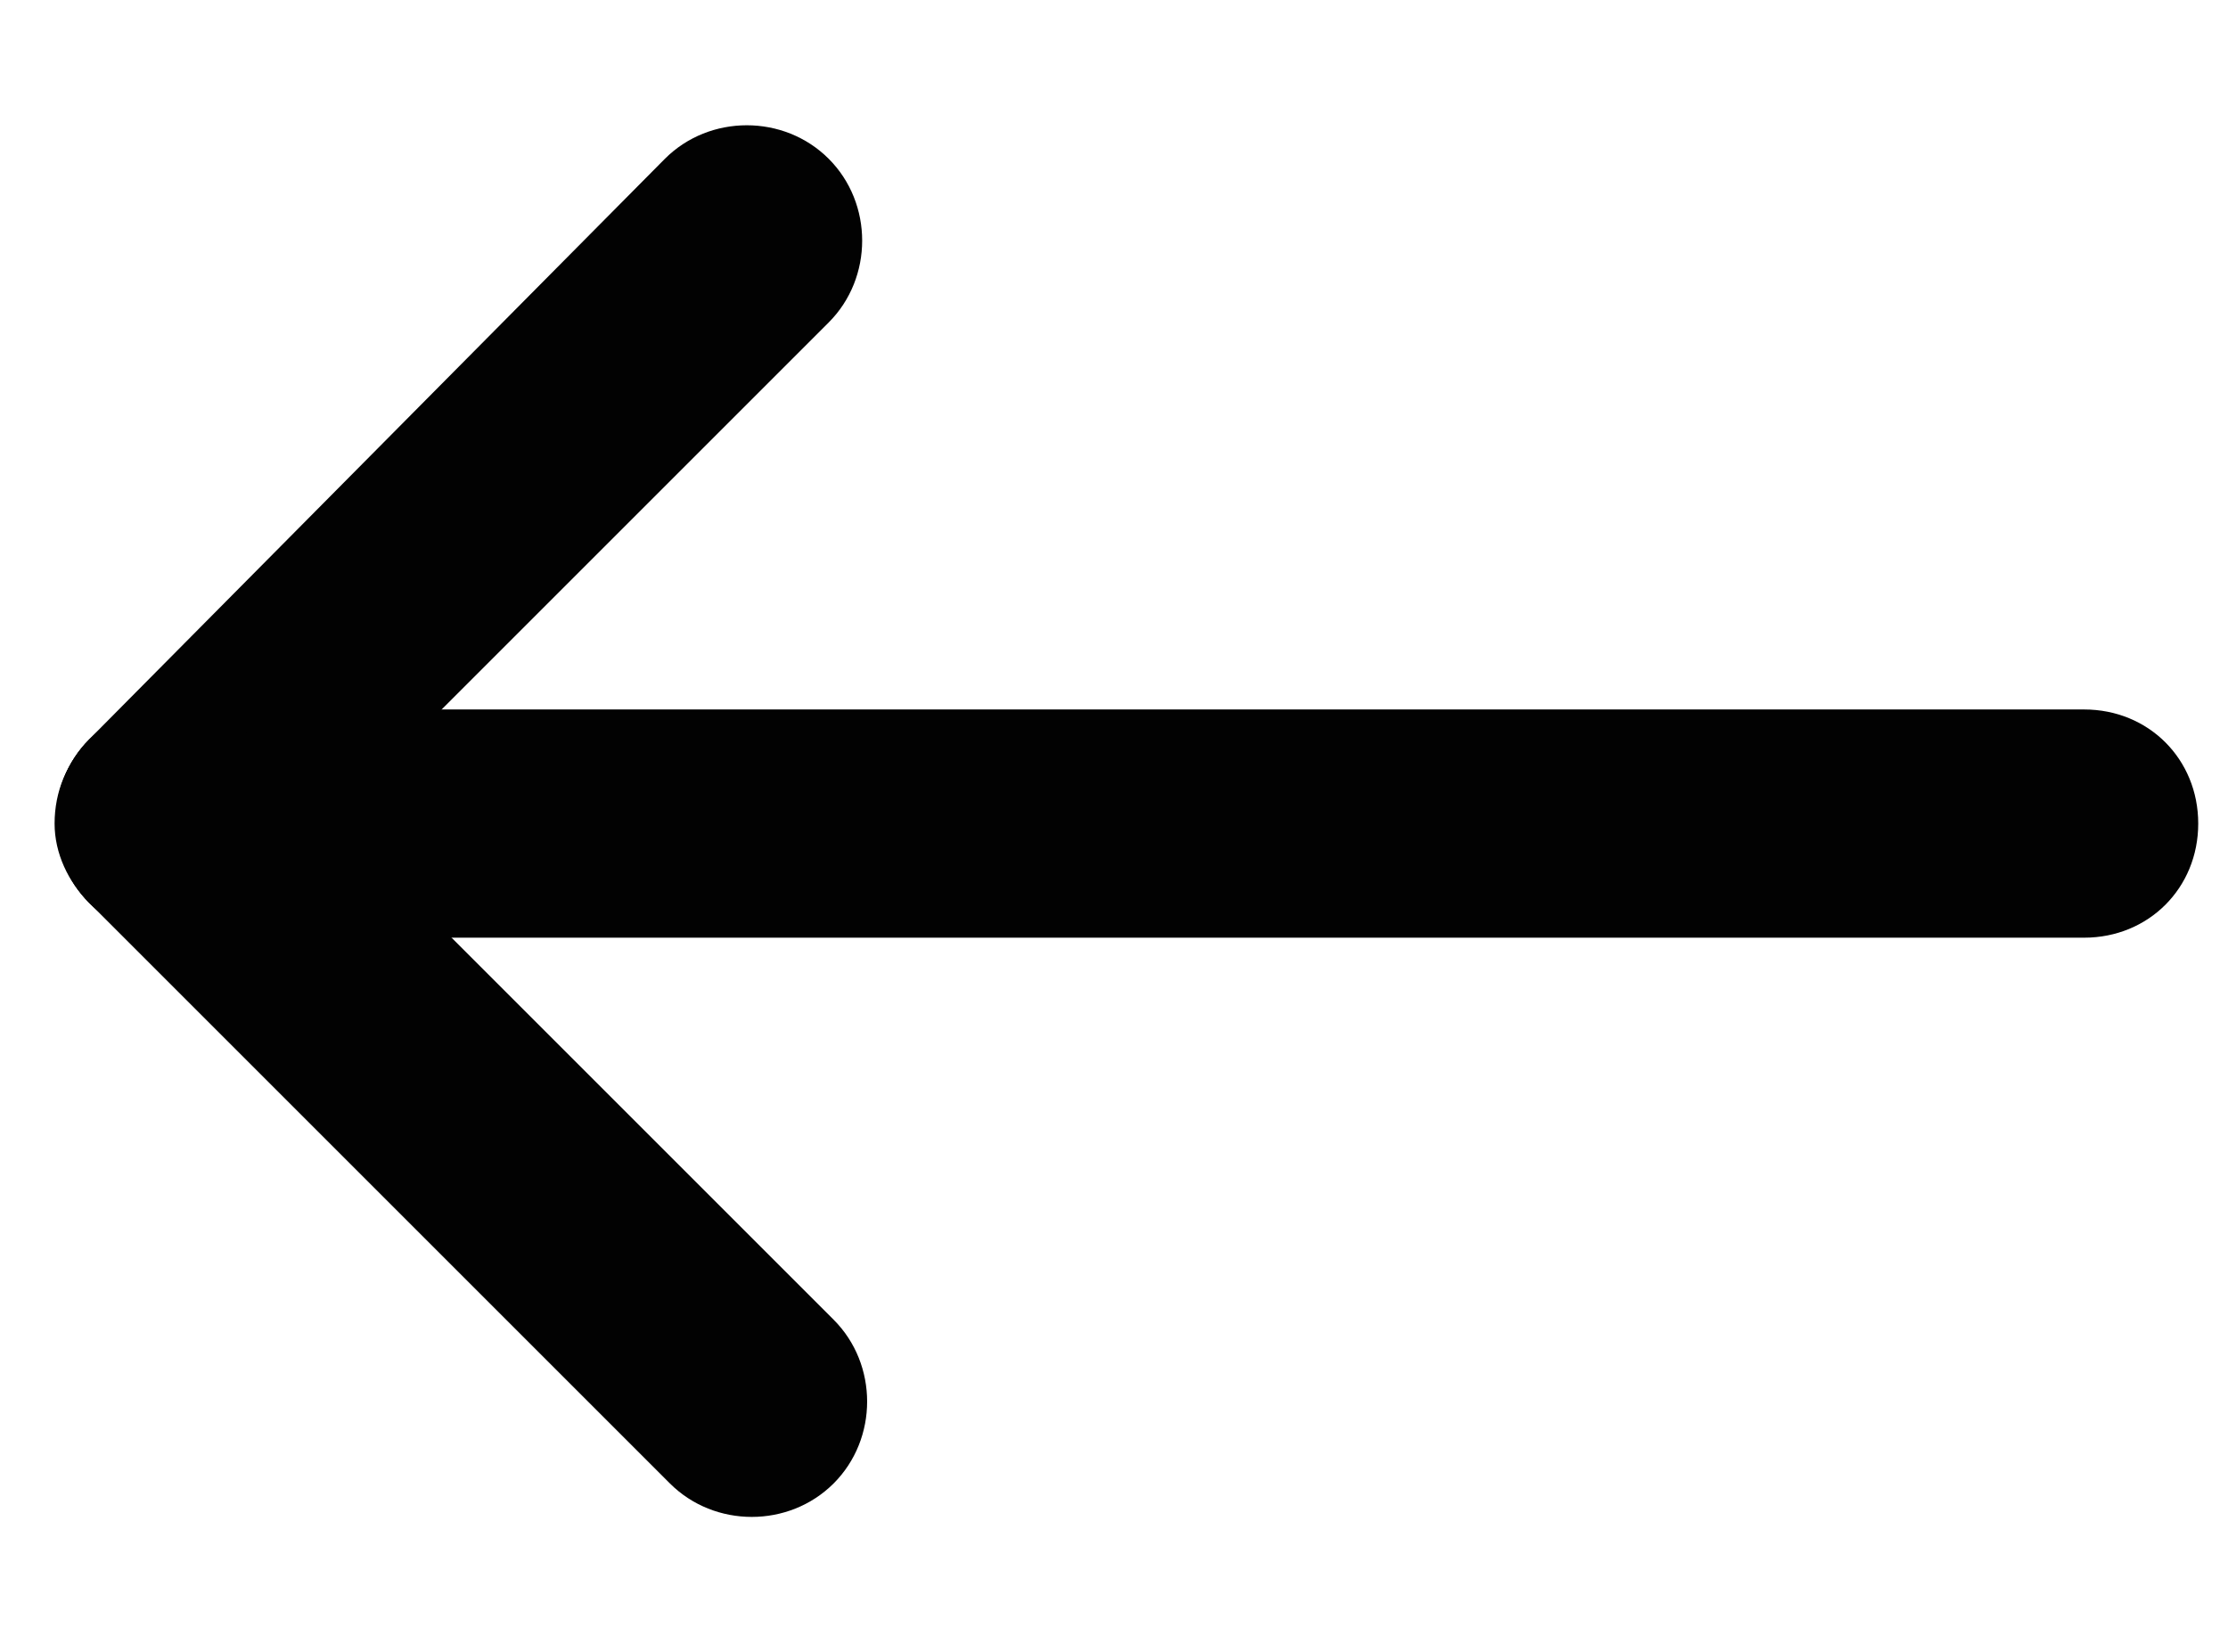 <?xml version="1.0" encoding="utf-8"?>
<!-- Generator: Adobe Illustrator 18.1.1, SVG Export Plug-In . SVG Version: 6.00 Build 0)  -->
<svg version="1.1" id="Layer_1" xmlns="http://www.w3.org/2000/svg" xmlns:xlink="http://www.w3.org/1999/xlink" x="0px" y="0px"
	 viewBox="0 0 44.9 33.3" enable-background="new 0 0 44.9 33.3" xml:space="preserve">
<path fill="#020202" d="M3.4,18.9H42c1.3,0,2.3-1,2.3-2.3v0c0-1.3-1-2.3-2.3-2.3H3.4c-1.3,0-2.3,1-2.3,2.3v0
	C1.1,17.8,2.2,18.9,3.4,18.9z"/>
<path fill="#020202" d="M5,18.2L16.7,6.5c0.9-0.9,0.9-2.4,0-3.3l0,0c-0.9-0.9-2.4-0.9-3.3,0L1.8,14.9c-0.9,0.9-0.9,2.4,0,3.3l0,0
	C2.7,19.1,4.1,19.1,5,18.2z"/>
<path fill="#020202" d="M5.1,14.9l11.7,11.7c0.9,0.9,0.9,2.4,0,3.3l0,0c-0.9,0.9-2.4,0.9-3.3,0L1.8,18.2c-0.9-0.9-0.9-2.4,0-3.3l0,0
	C2.7,14,4.2,14,5.1,14.9z"/>
</svg>
